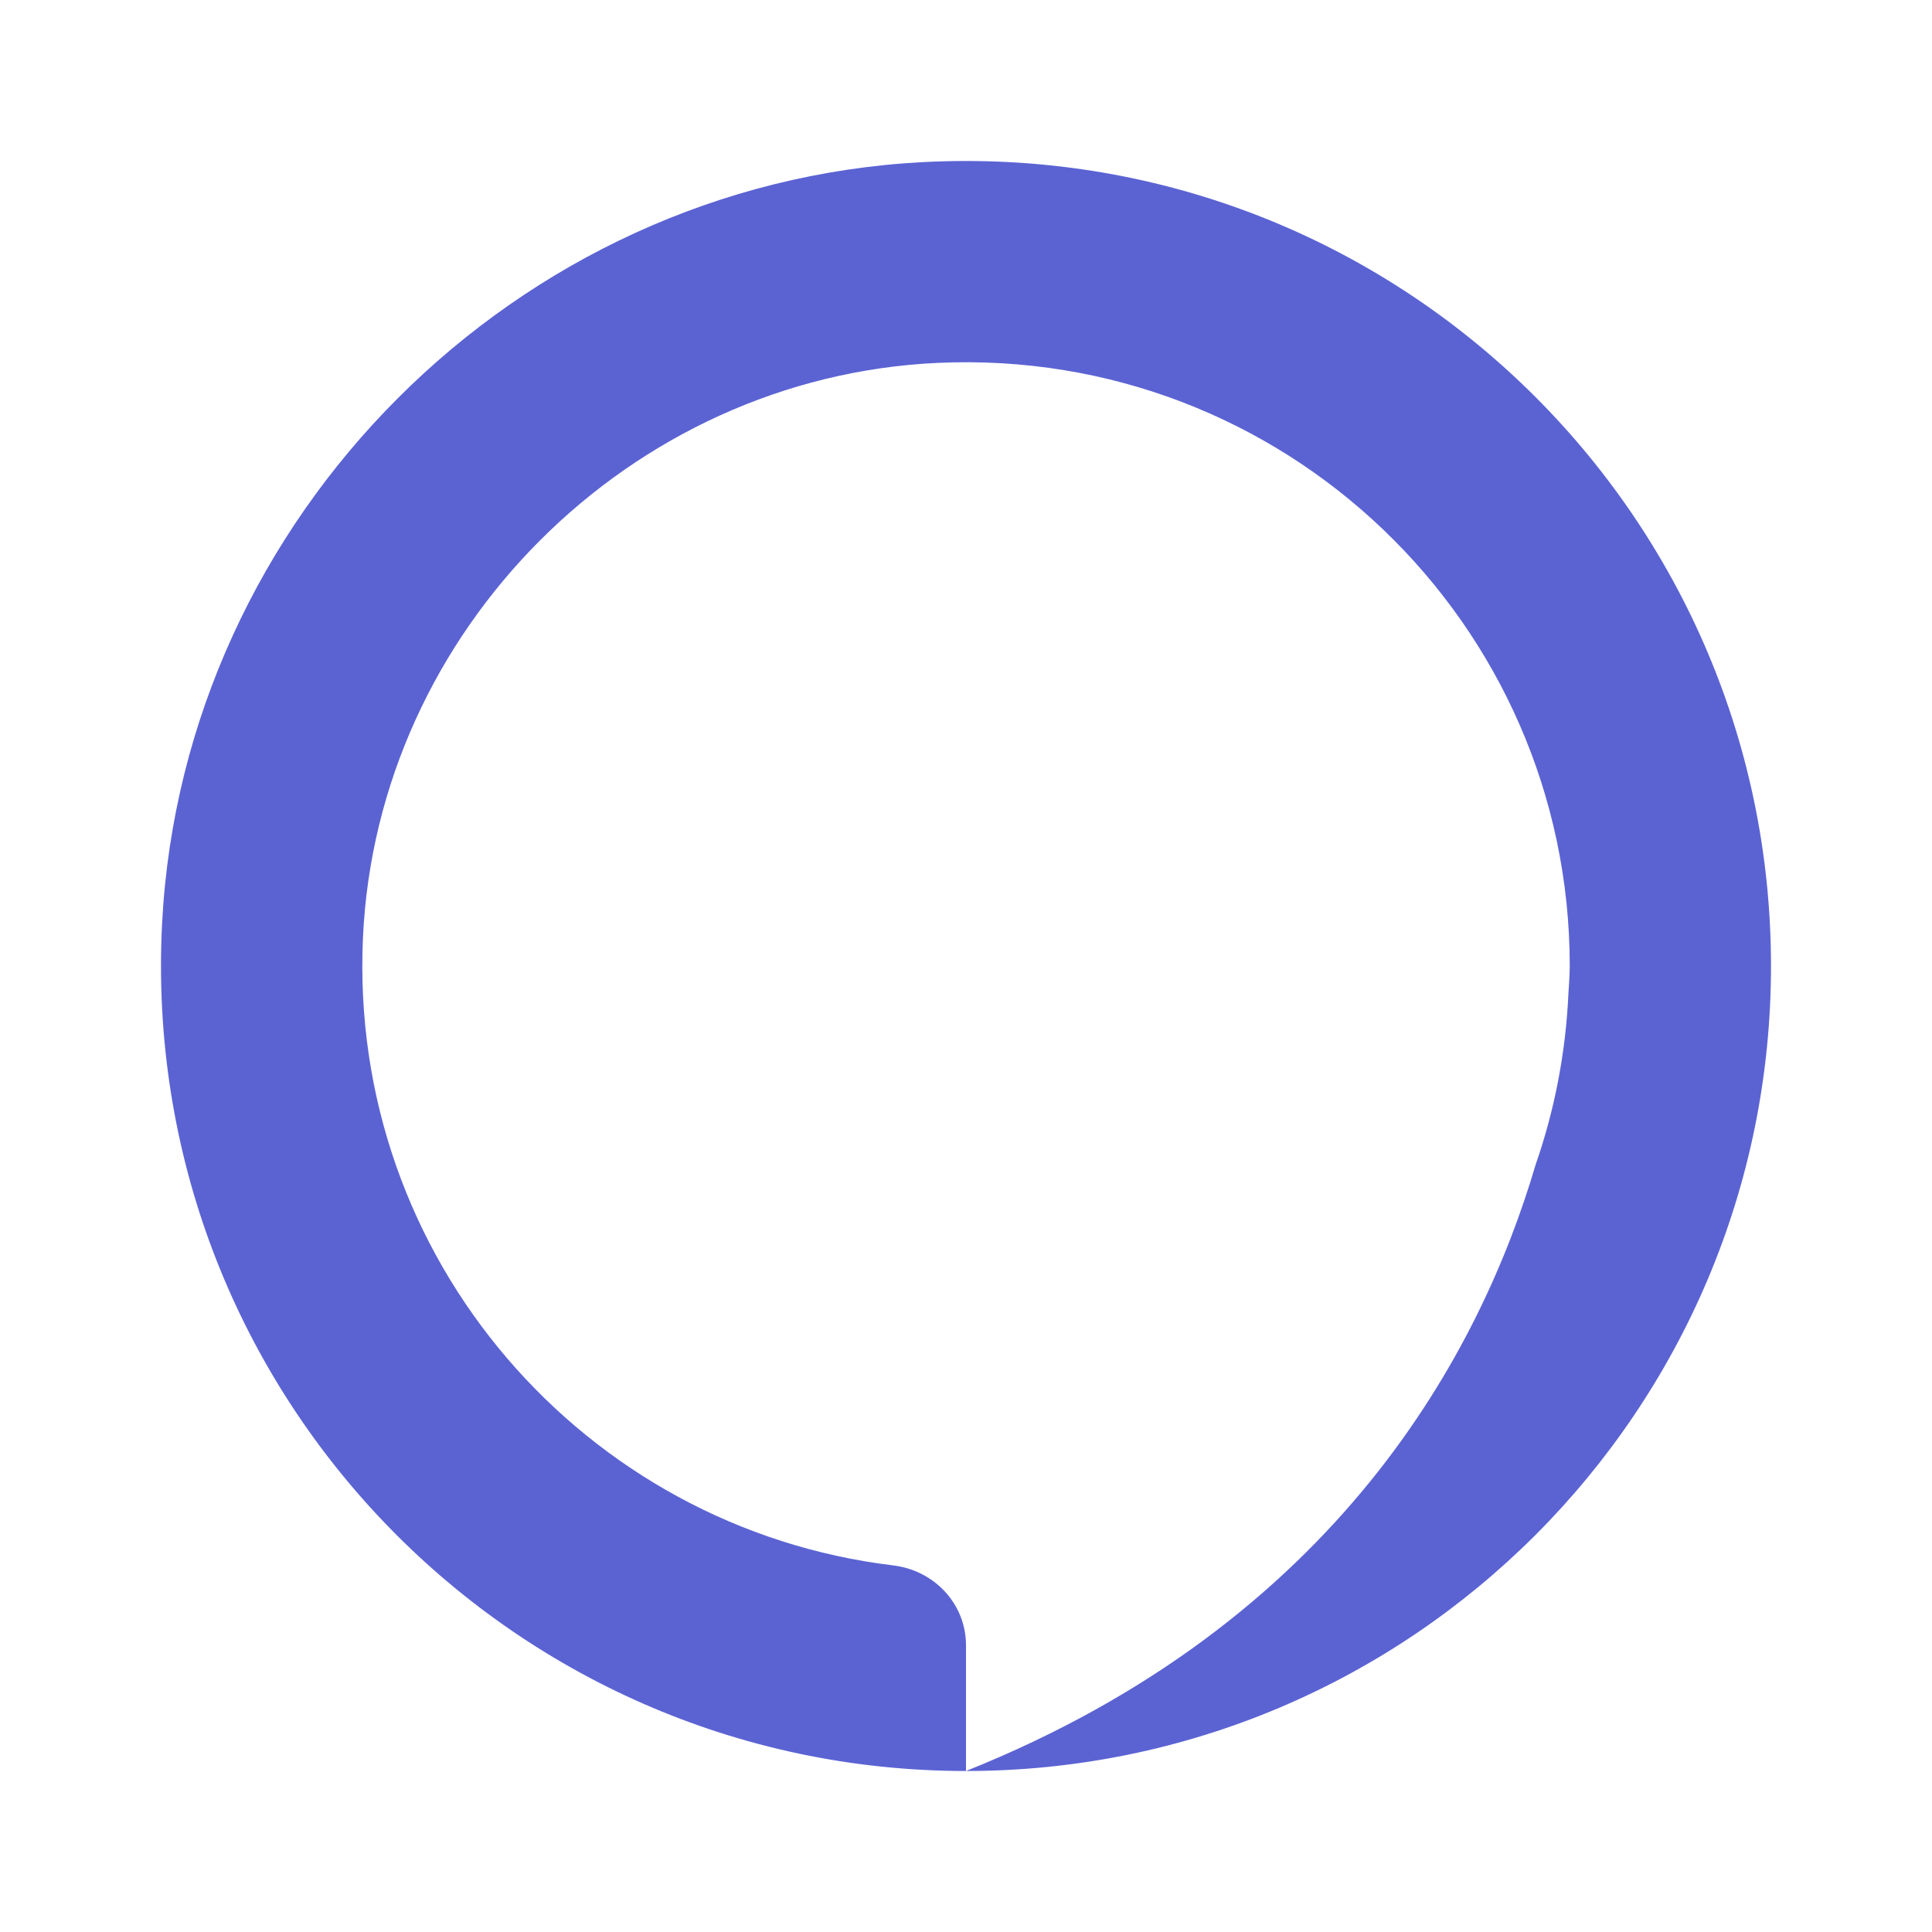 <svg width="24" height="24" viewBox="0 0 24 24" fill="none" xmlns="http://www.w3.org/2000/svg">
<path d="M11.462 2.014C6.414 2.279 2.279 6.414 2.014 11.461C1.712 17.229 6.299 22 12 22V20.439C12 19.924 11.607 19.508 11.096 19.446C7.266 18.985 4.325 15.639 4.509 11.646C4.684 7.826 7.827 4.684 11.646 4.508C15.949 4.31 19.5 7.74 19.5 12C19.5 12 19.5 12.12 19.484 12.331C19.451 13.077 19.311 13.794 19.076 14.468C18.396 16.78 16.625 20.15 12 22C17.523 22 22 17.523 22 12C22 6.298 17.229 1.712 11.462 2.014Z" fill="url(#paint0_linear_8_7)"/>
<defs>
<linearGradient id="paint0_linear_8_7" x1="2" y1="12" x2="22" y2="12" gradientUnits="userSpaceOnUse">
<stop stop-color="#5B63D3"/>
<stop offset="1" stop-color="#5B63D3"/>
</linearGradient>
</defs>
</svg>
